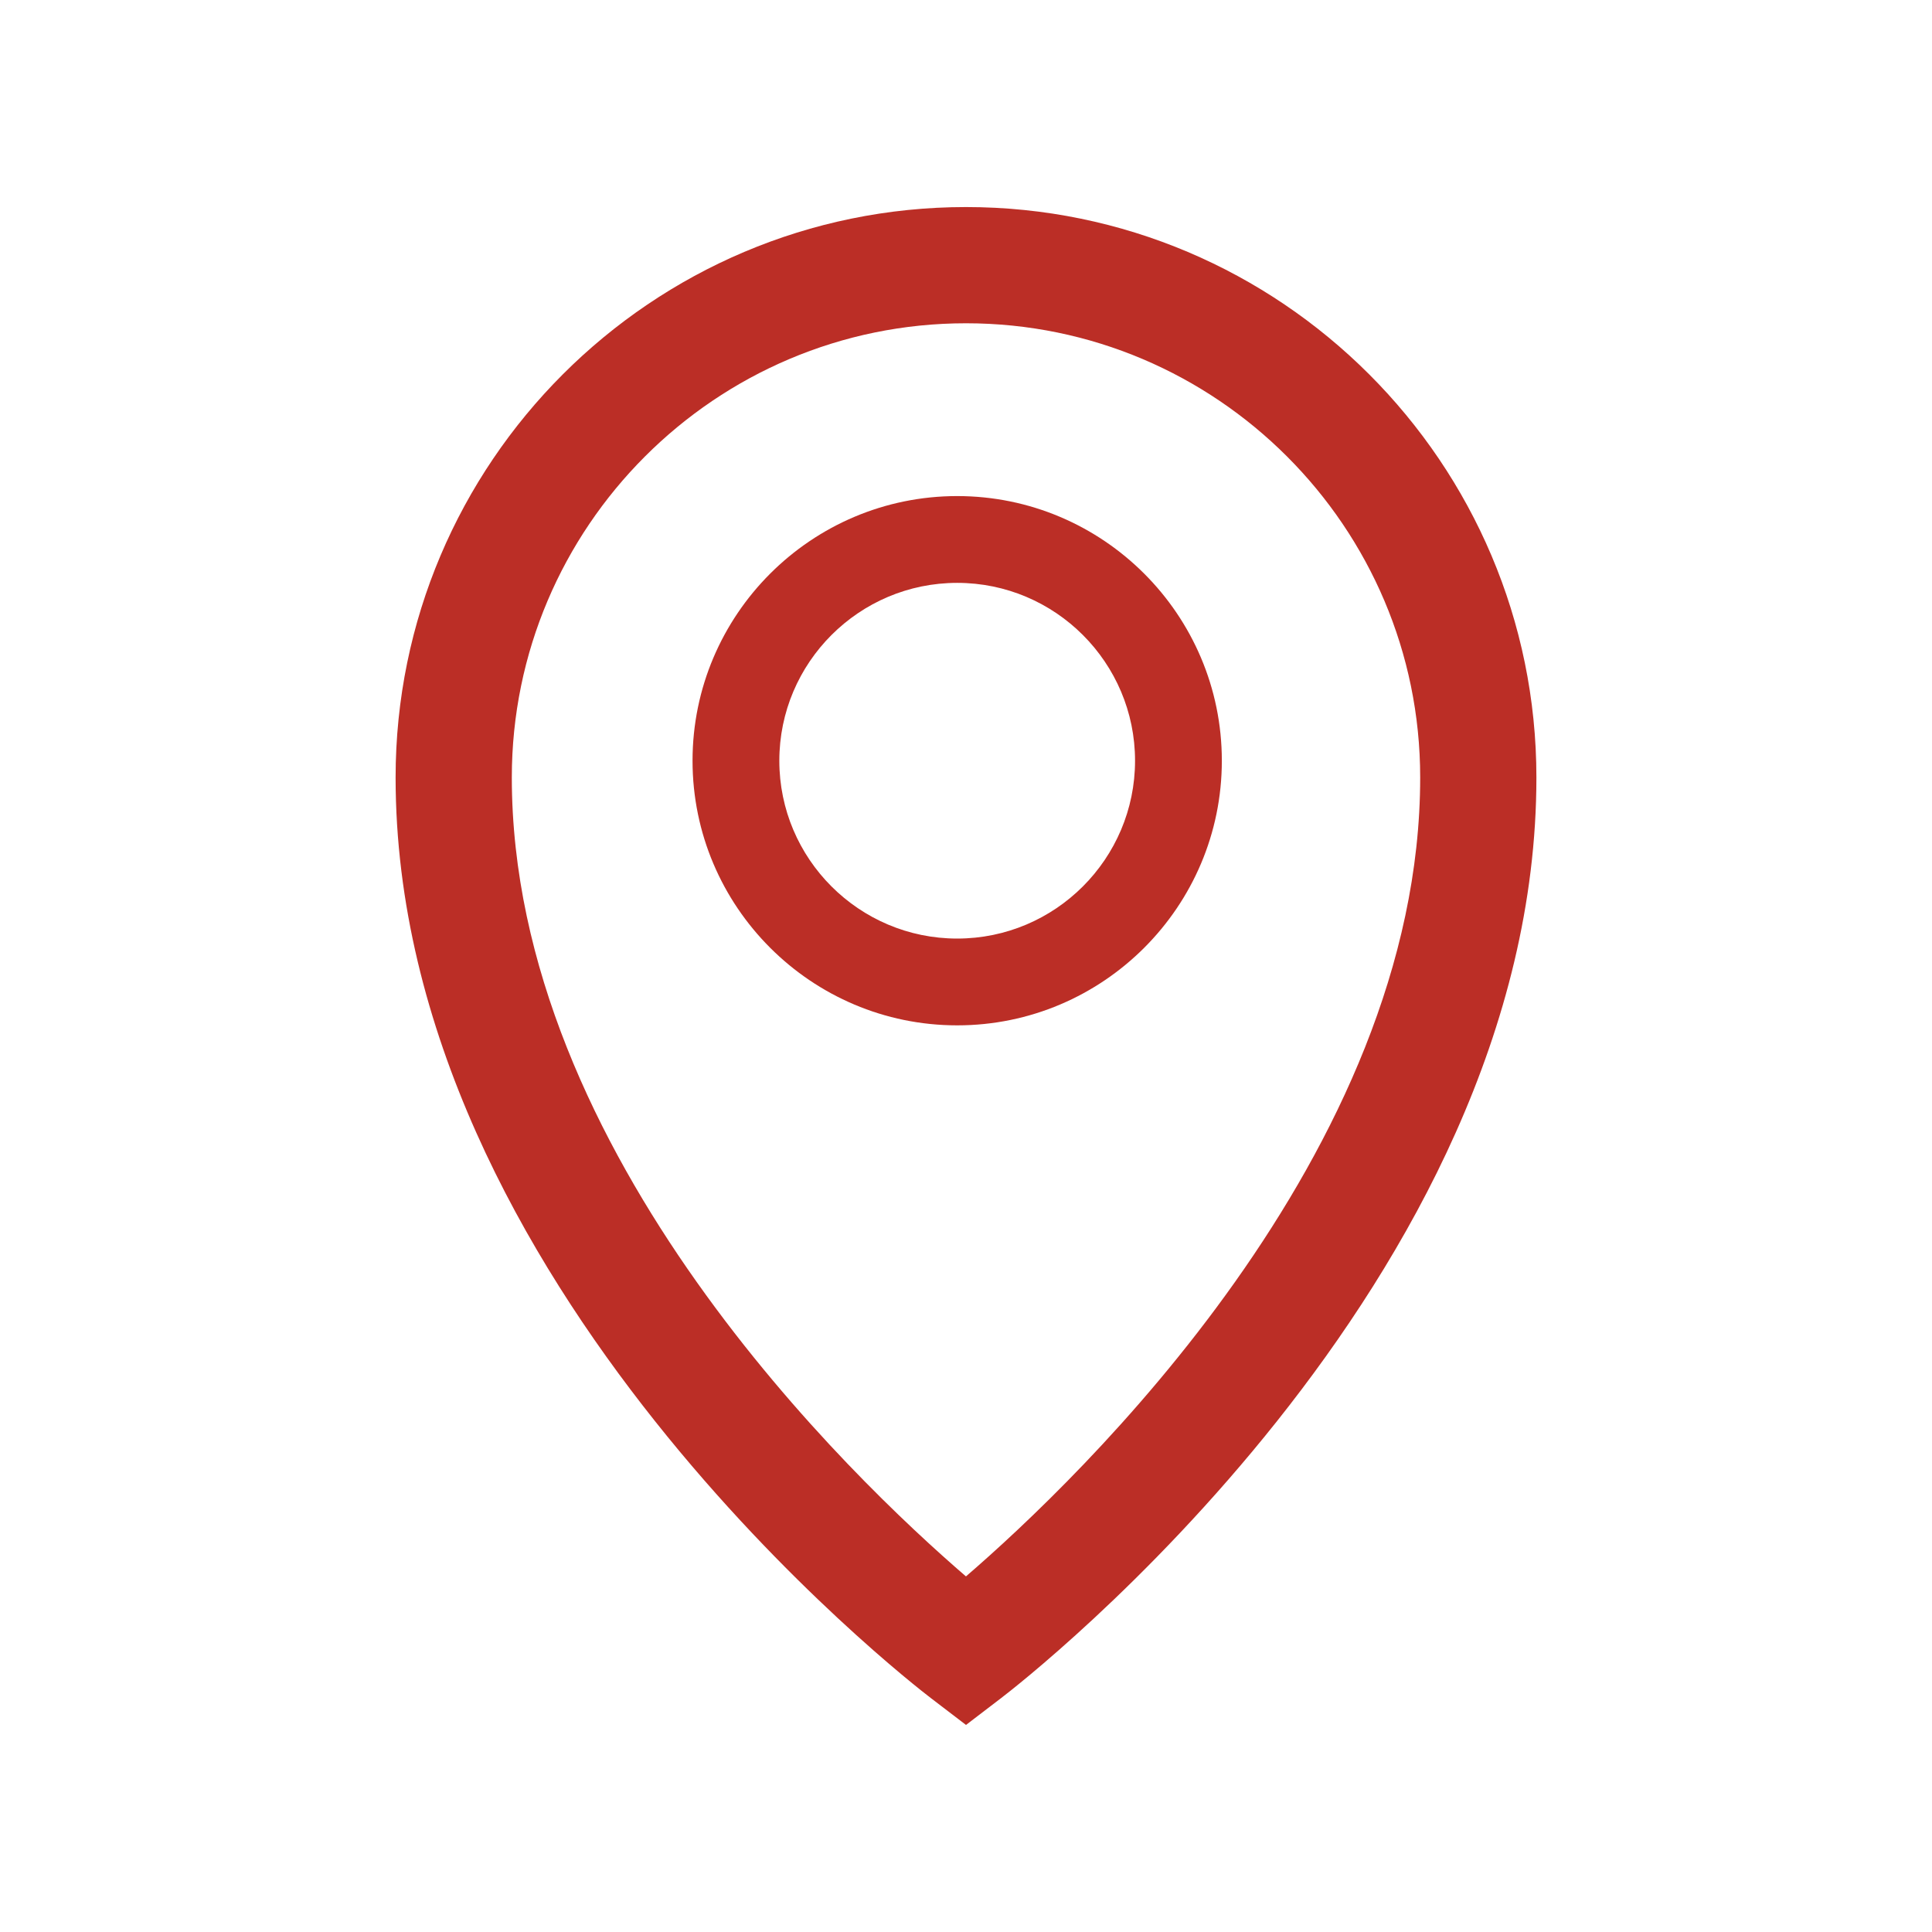 <?xml version="1.0" ?><!DOCTYPE svg  PUBLIC '-//W3C//DTD SVG 1.1//EN'  'http://www.w3.org/Graphics/SVG/1.1/DTD/svg11.dtd'><svg enable-background="new 0 0 512 512" height="512px" id="Layer_1" version="1.1" viewBox="0 0 512 512" width="512px" xml:space="preserve" xmlns="http://www.w3.org/2000/svg" xmlns:xlink="http://www.w3.org/1999/xlink"><path fill="#bb2e26" d="M256,54.872c-83.352,0-151.162,67.811-151.162,151.162c0,134.032,136.018,239.518,141.809,243.945l9.354,7.148l9.348-7.148  c5.791-4.428,141.814-109.913,141.814-243.945C407.162,122.682,339.353,54.872,256,54.872z M255.989,417.763  c-29.792-25.637-120.352-111.815-120.352-211.729c0-66.37,53.987-120.363,120.363-120.363c66.364,0,120.363,53.994,120.363,120.363  C376.364,305.734,285.768,392.086,255.989,417.763z"/><g><path fill="#bb2e26"  d="M253.665,271.729c-38.672,0-70.135-31.459-70.135-70.129c0-38.672,31.462-70.135,70.135-70.135   c38.672,0,70.134,31.462,70.134,70.135C323.799,240.27,292.337,271.729,253.665,271.729z M253.665,154.466   c-25.99,0-47.135,21.145-47.135,47.135c0,25.987,21.145,47.129,47.135,47.129c25.989,0,47.134-21.142,47.134-47.129   C300.799,175.61,279.655,154.466,253.665,154.466z"/></g></svg>
